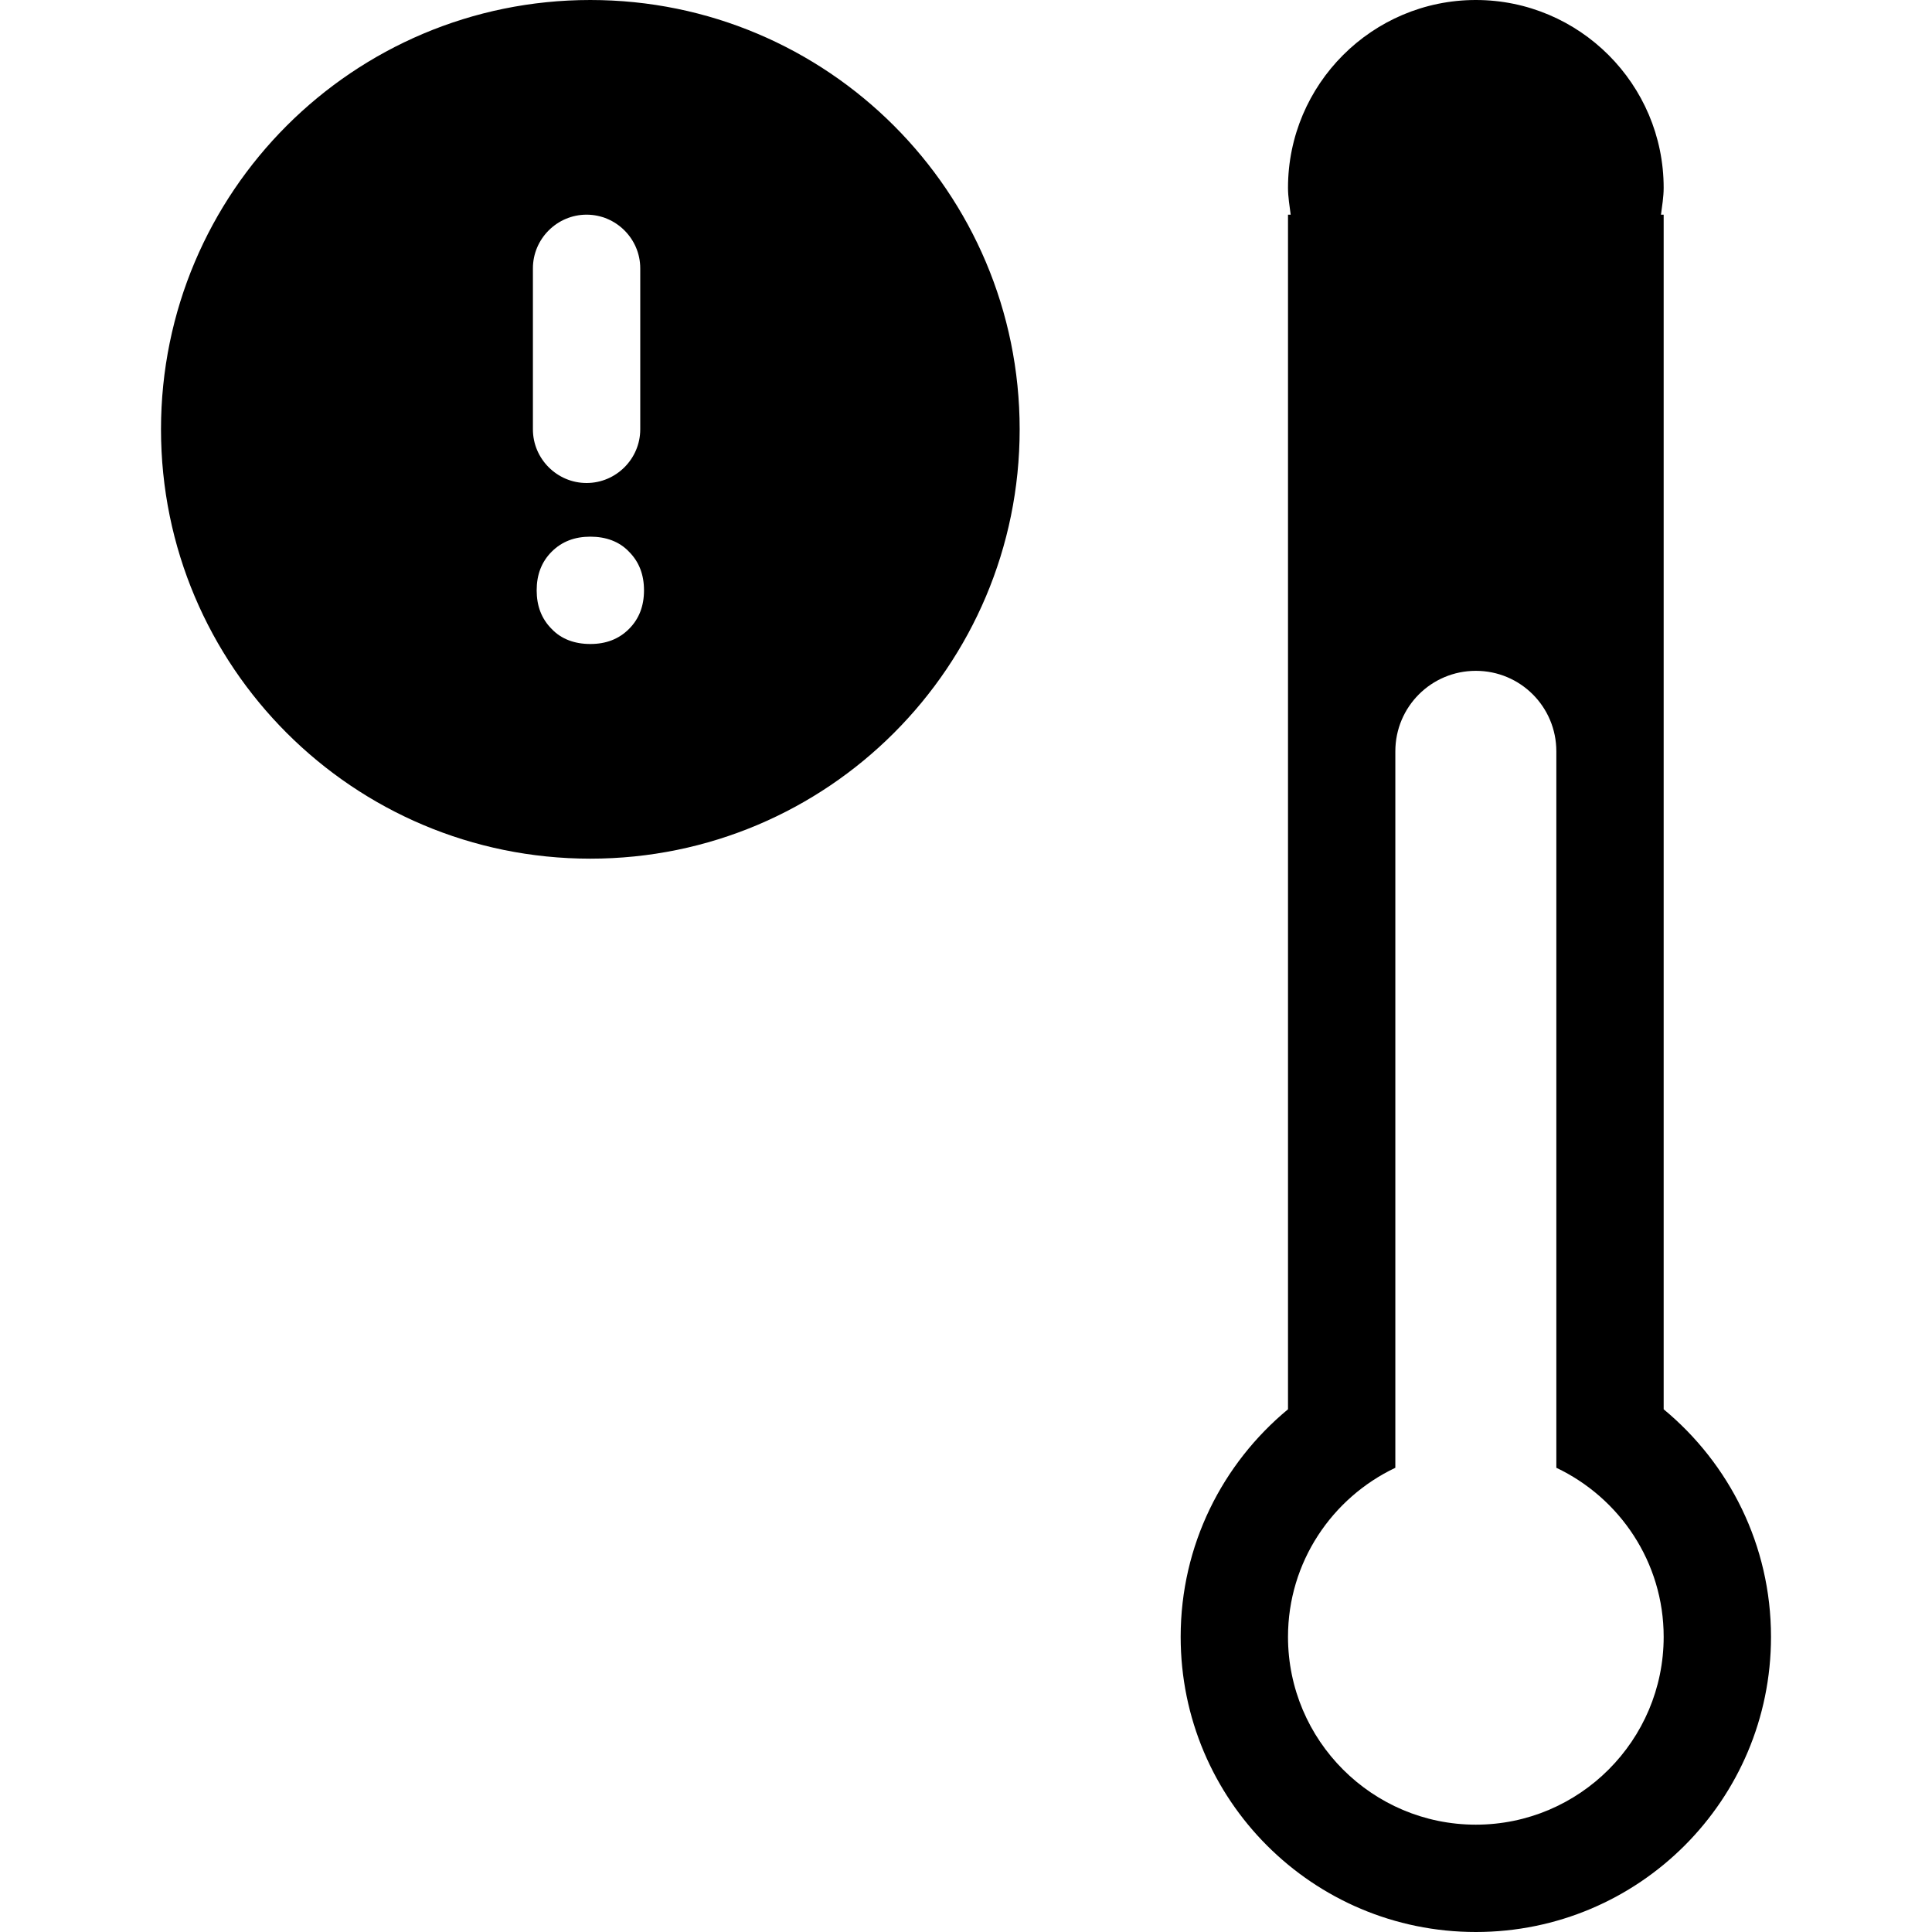 <?xml version="1.0" encoding="UTF-8"?><svg id="Layer_1" xmlns="http://www.w3.org/2000/svg" width="36" height="36" viewBox="0 0 36 36"><path d="m31,26.26V4h-.05c.02-.16.05-.33.05-.5,0-1.93-1.57-3.5-3.5-3.5s-3.5,1.57-3.5,3.5c0,.17.03.34.05.5h-.05v22.26c-1.22,1.01-2,2.53-2,4.24,0,3.04,2.46,5.5,5.5,5.5s5.5-2.46,5.5-5.5c0-1.71-.78-3.23-2-4.24Zm-3.5,7.74c-1.93,0-3.5-1.57-3.5-3.5,0-1.39.82-2.59,2-3.15v-13.35c0-.83.67-1.5,1.5-1.5s1.5.67,1.5,1.5v13.35c1.18.56,2,1.76,2,3.15,0,1.93-1.57,3.5-3.5,3.5ZM11,0C6.58,0,3,3.58,3,8s3.58,8,8,8,8-3.58,8-8S15.42,0,11,0Zm-.07,4h0c.55,0,1,.45,1,1v3c0,.55-.45,1-1,1h0c-.55,0-1-.45-1-1v-3c0-.55.45-1,1-1Zm.79,7.72c-.19.19-.43.28-.72.28s-.54-.09-.72-.28c-.19-.19-.28-.43-.28-.72s.09-.53.28-.72c.19-.19.43-.28.72-.28s.54.09.72.28c.19.19.28.43.28.72s-.09.53-.28.72Z"/></svg>